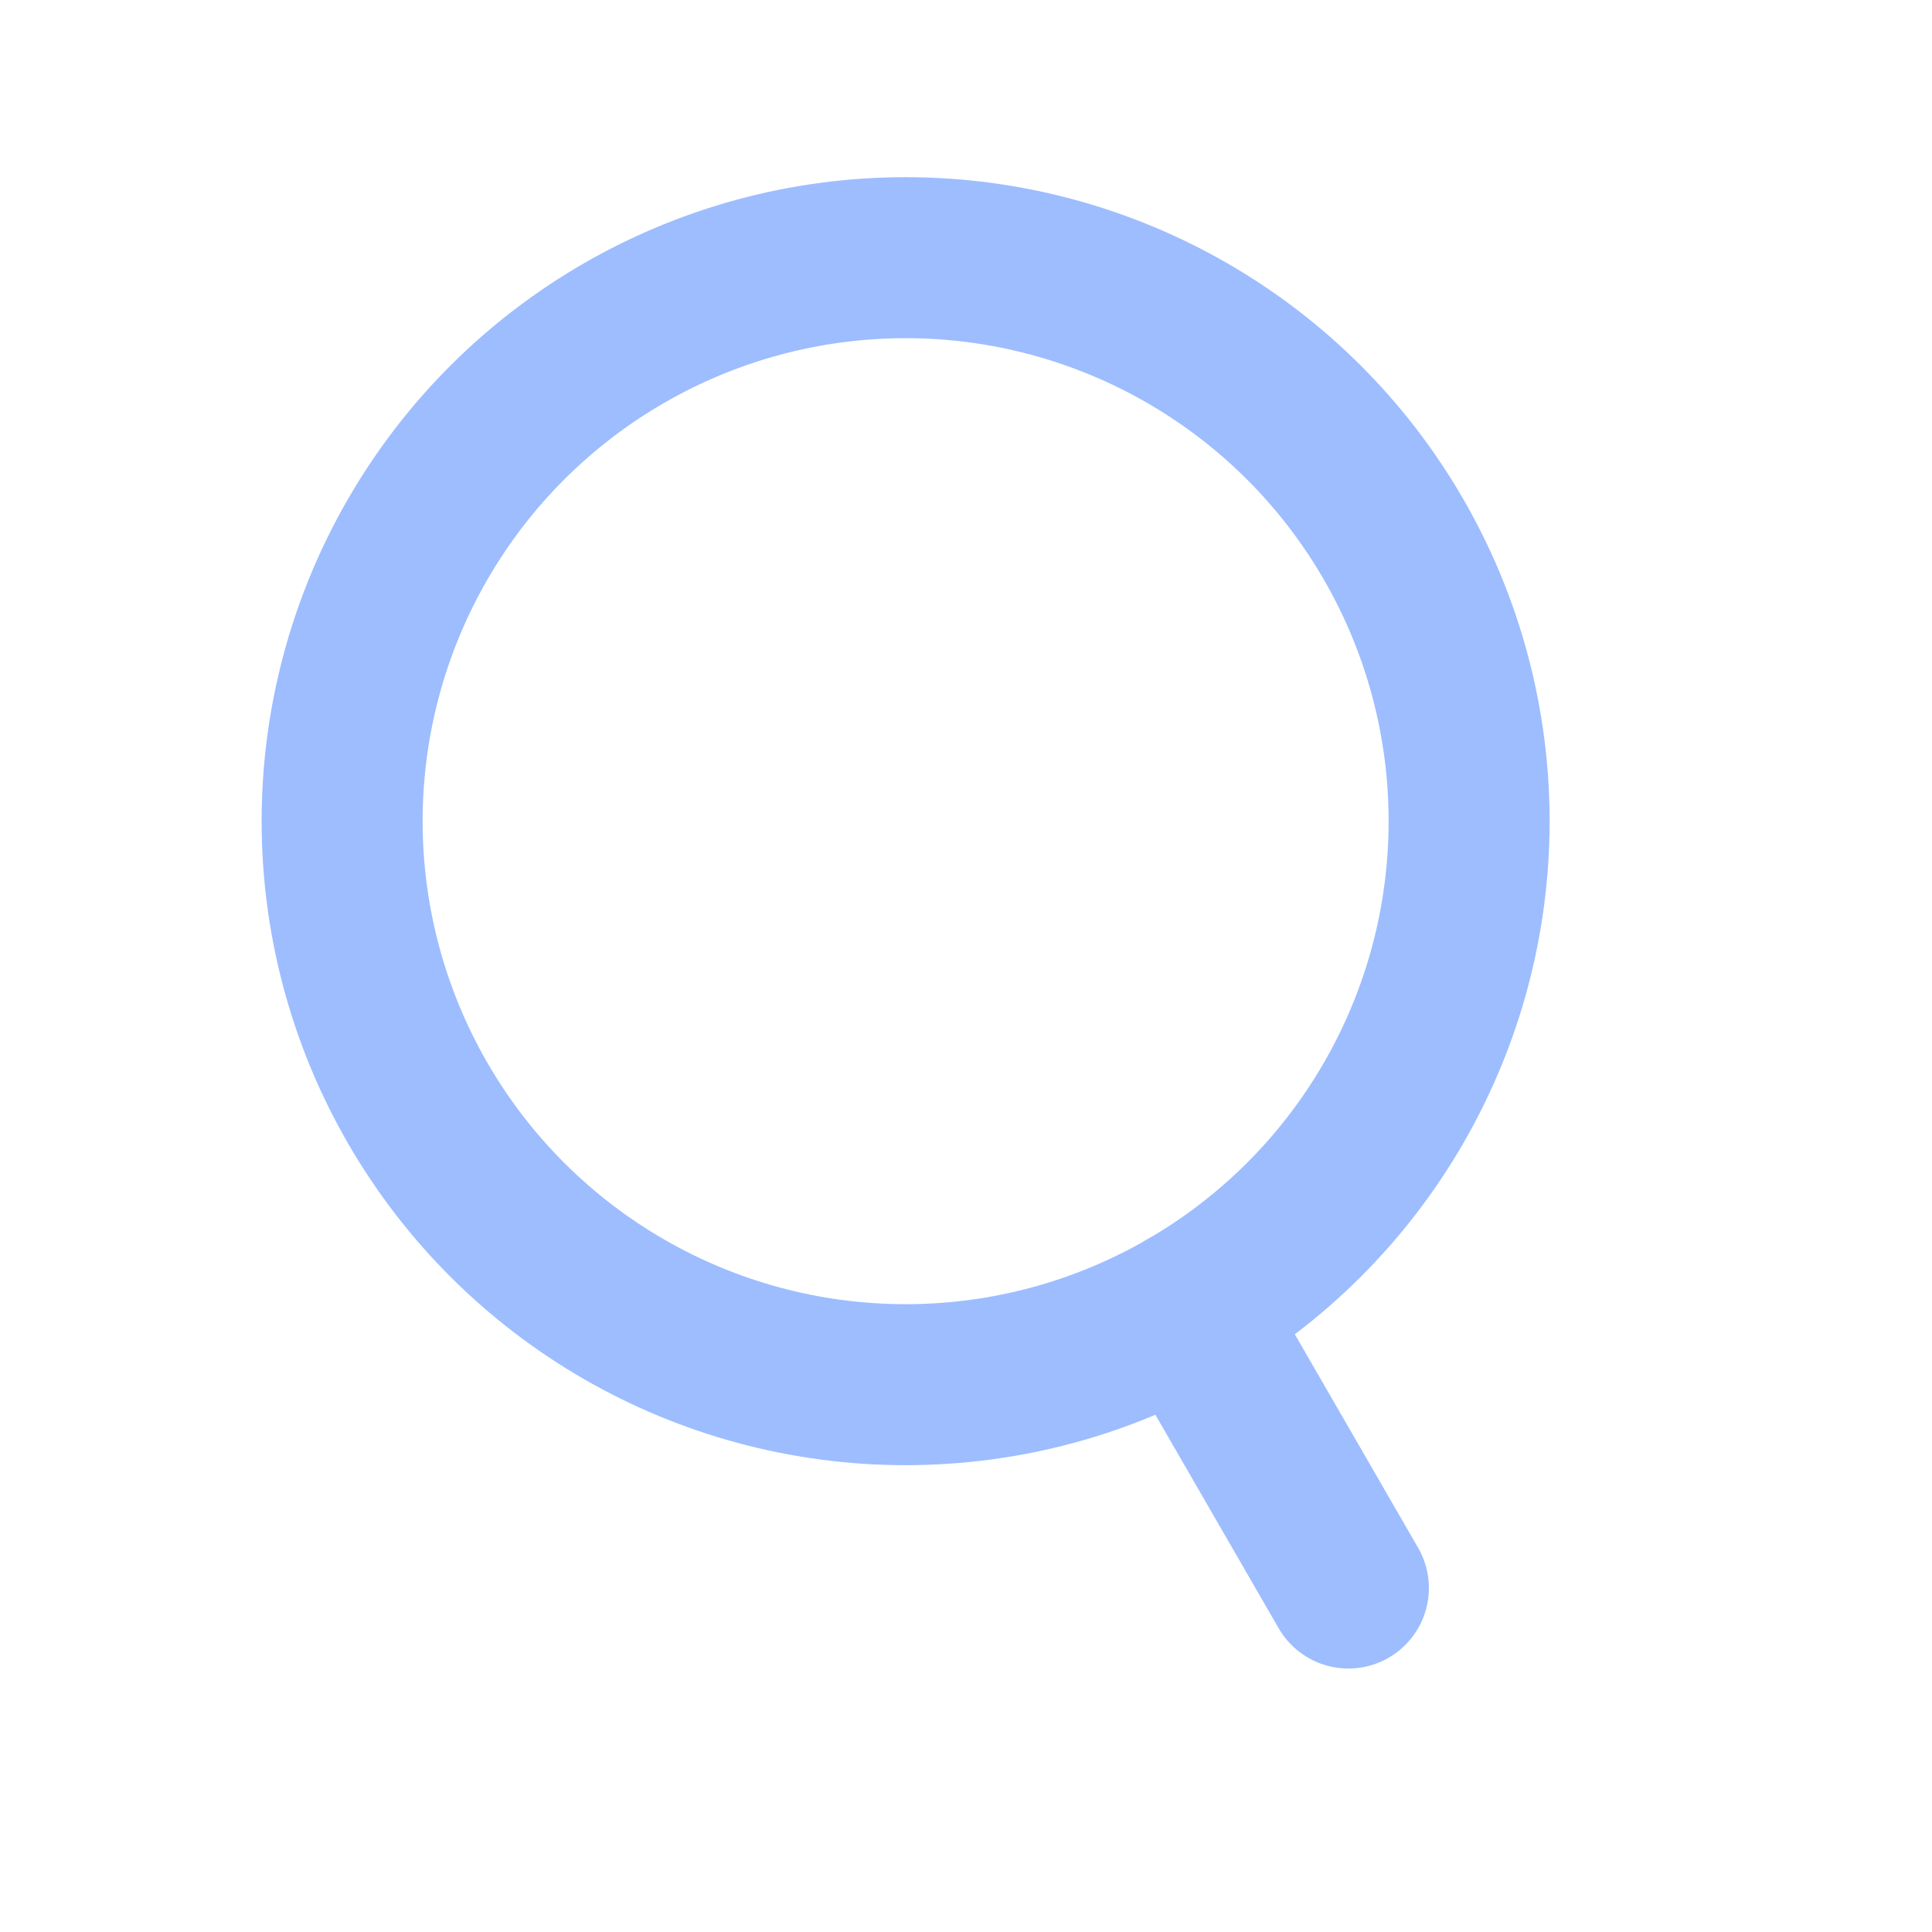 <svg width="24" height="24" viewBox="0 0 24 24" fill="none" xmlns="http://www.w3.org/2000/svg">
<g clip-path="url(#clip0_276_562)">
<circle cx="11.25" cy="10.201" r="7" transform="rotate(-30 11.25 10.201)" stroke="#9DBDFF" stroke-width="2"/>
<path d="M14.75 16.263L16.75 19.727" stroke="#9DBDFF" stroke-width="2" stroke-linecap="round" stroke-linejoin="round"/>
</g>
<defs>
<clipPath id="clip0_276_562">
<rect width="24" height="24" fill="white"/>
</clipPath>
</defs>
</svg>
